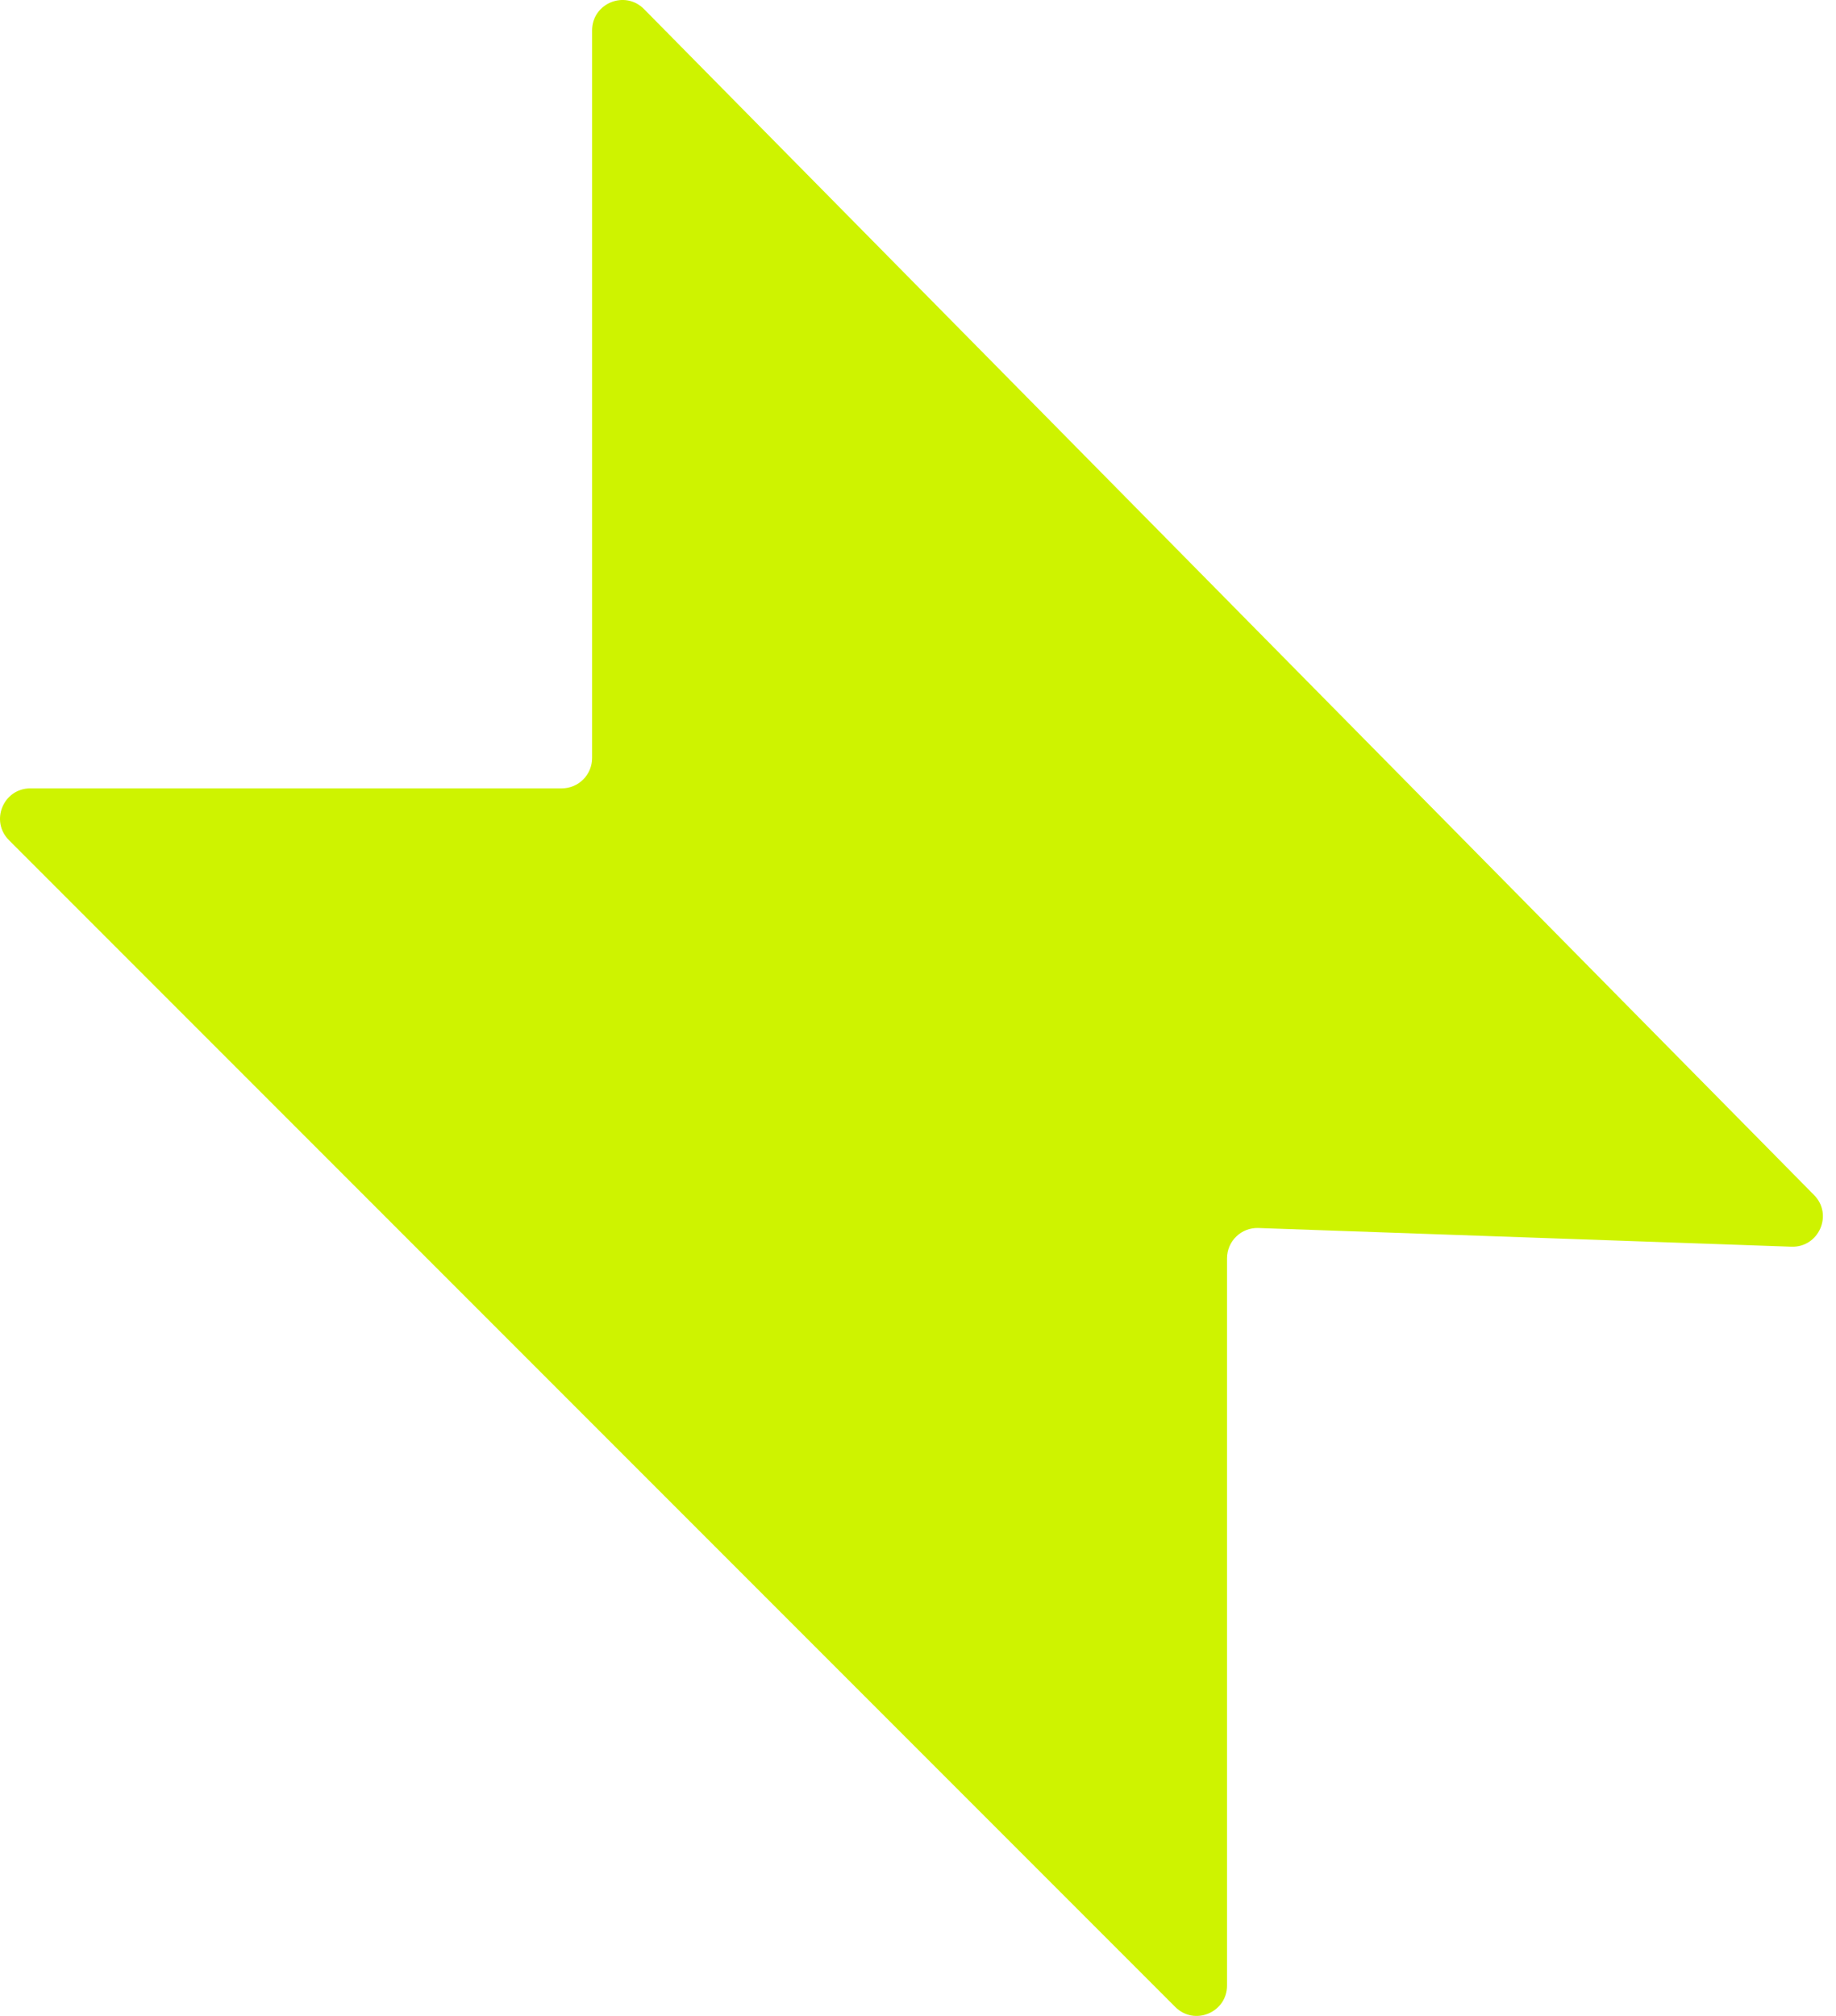 <svg width="41" height="45" viewBox="0 0 41 45" fill="none" xmlns="http://www.w3.org/2000/svg">
<path d="M27.401 28.089V44.321C27.401 44.925 26.672 45.227 26.245 44.8L0.2 18.754C-0.227 18.327 0.075 17.598 0.679 17.598H12.544C12.92 17.598 13.222 17.294 13.222 16.921V0.68C13.222 0.073 13.955 -0.229 14.382 0.203L40.51 26.676C40.942 27.112 40.617 27.851 40.003 27.829L28.102 27.412C27.72 27.398 27.401 27.704 27.401 28.089Z" fill="#CEF300"/>
</svg>
